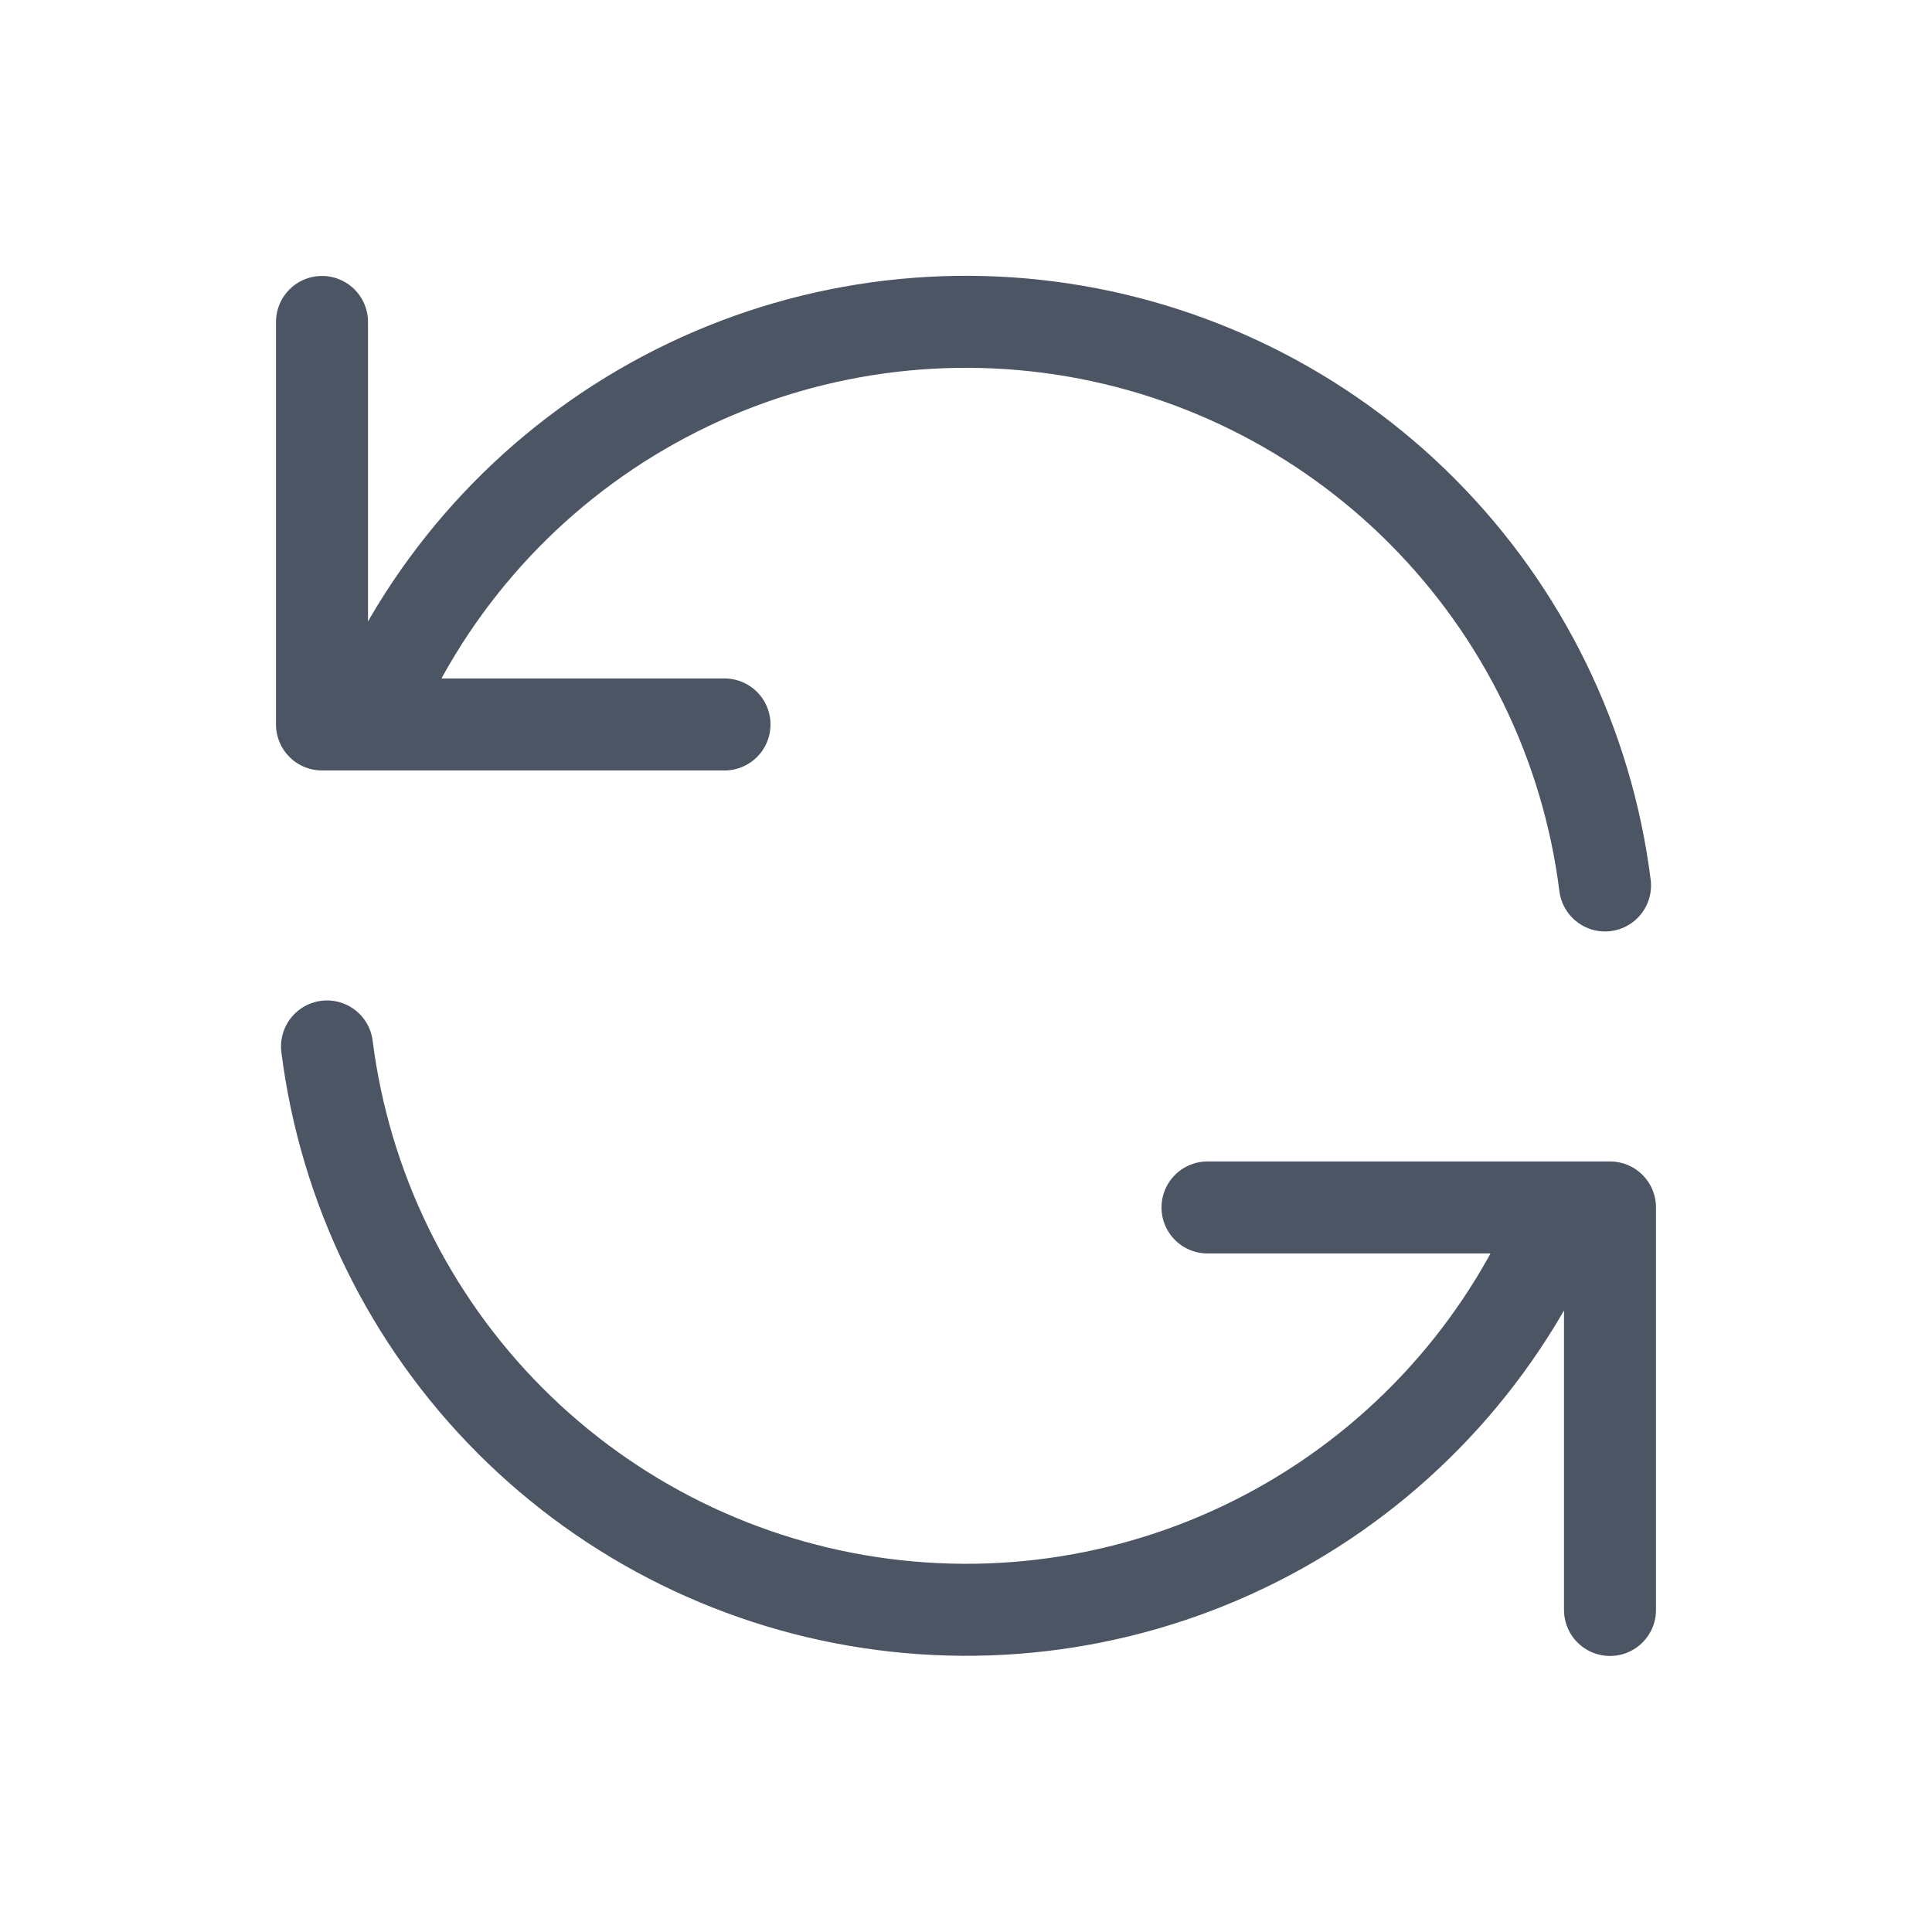 <svg width="42" height="42" viewBox="0 0 42 42" fill="none" xmlns="http://www.w3.org/2000/svg">
<path d="M7 6.999V15.749H8.018M8.018 15.749C9.18 12.876 11.262 10.47 13.939 8.907C16.615 7.344 19.734 6.713 22.808 7.113C25.881 7.514 28.735 8.922 30.921 11.118C33.108 13.315 34.505 16.174 34.892 19.249M8.018 15.749H15.75M35 34.999V26.249H33.983M33.983 26.249C32.82 29.121 30.737 31.526 28.061 33.087C25.385 34.649 22.267 35.279 19.194 34.878C16.122 34.478 13.269 33.071 11.082 30.876C8.895 28.681 7.498 25.823 7.109 22.749M33.983 26.249H26.25" stroke="#4B5563" stroke-width="2" stroke-linecap="round" stroke-linejoin="round"/>
</svg>
